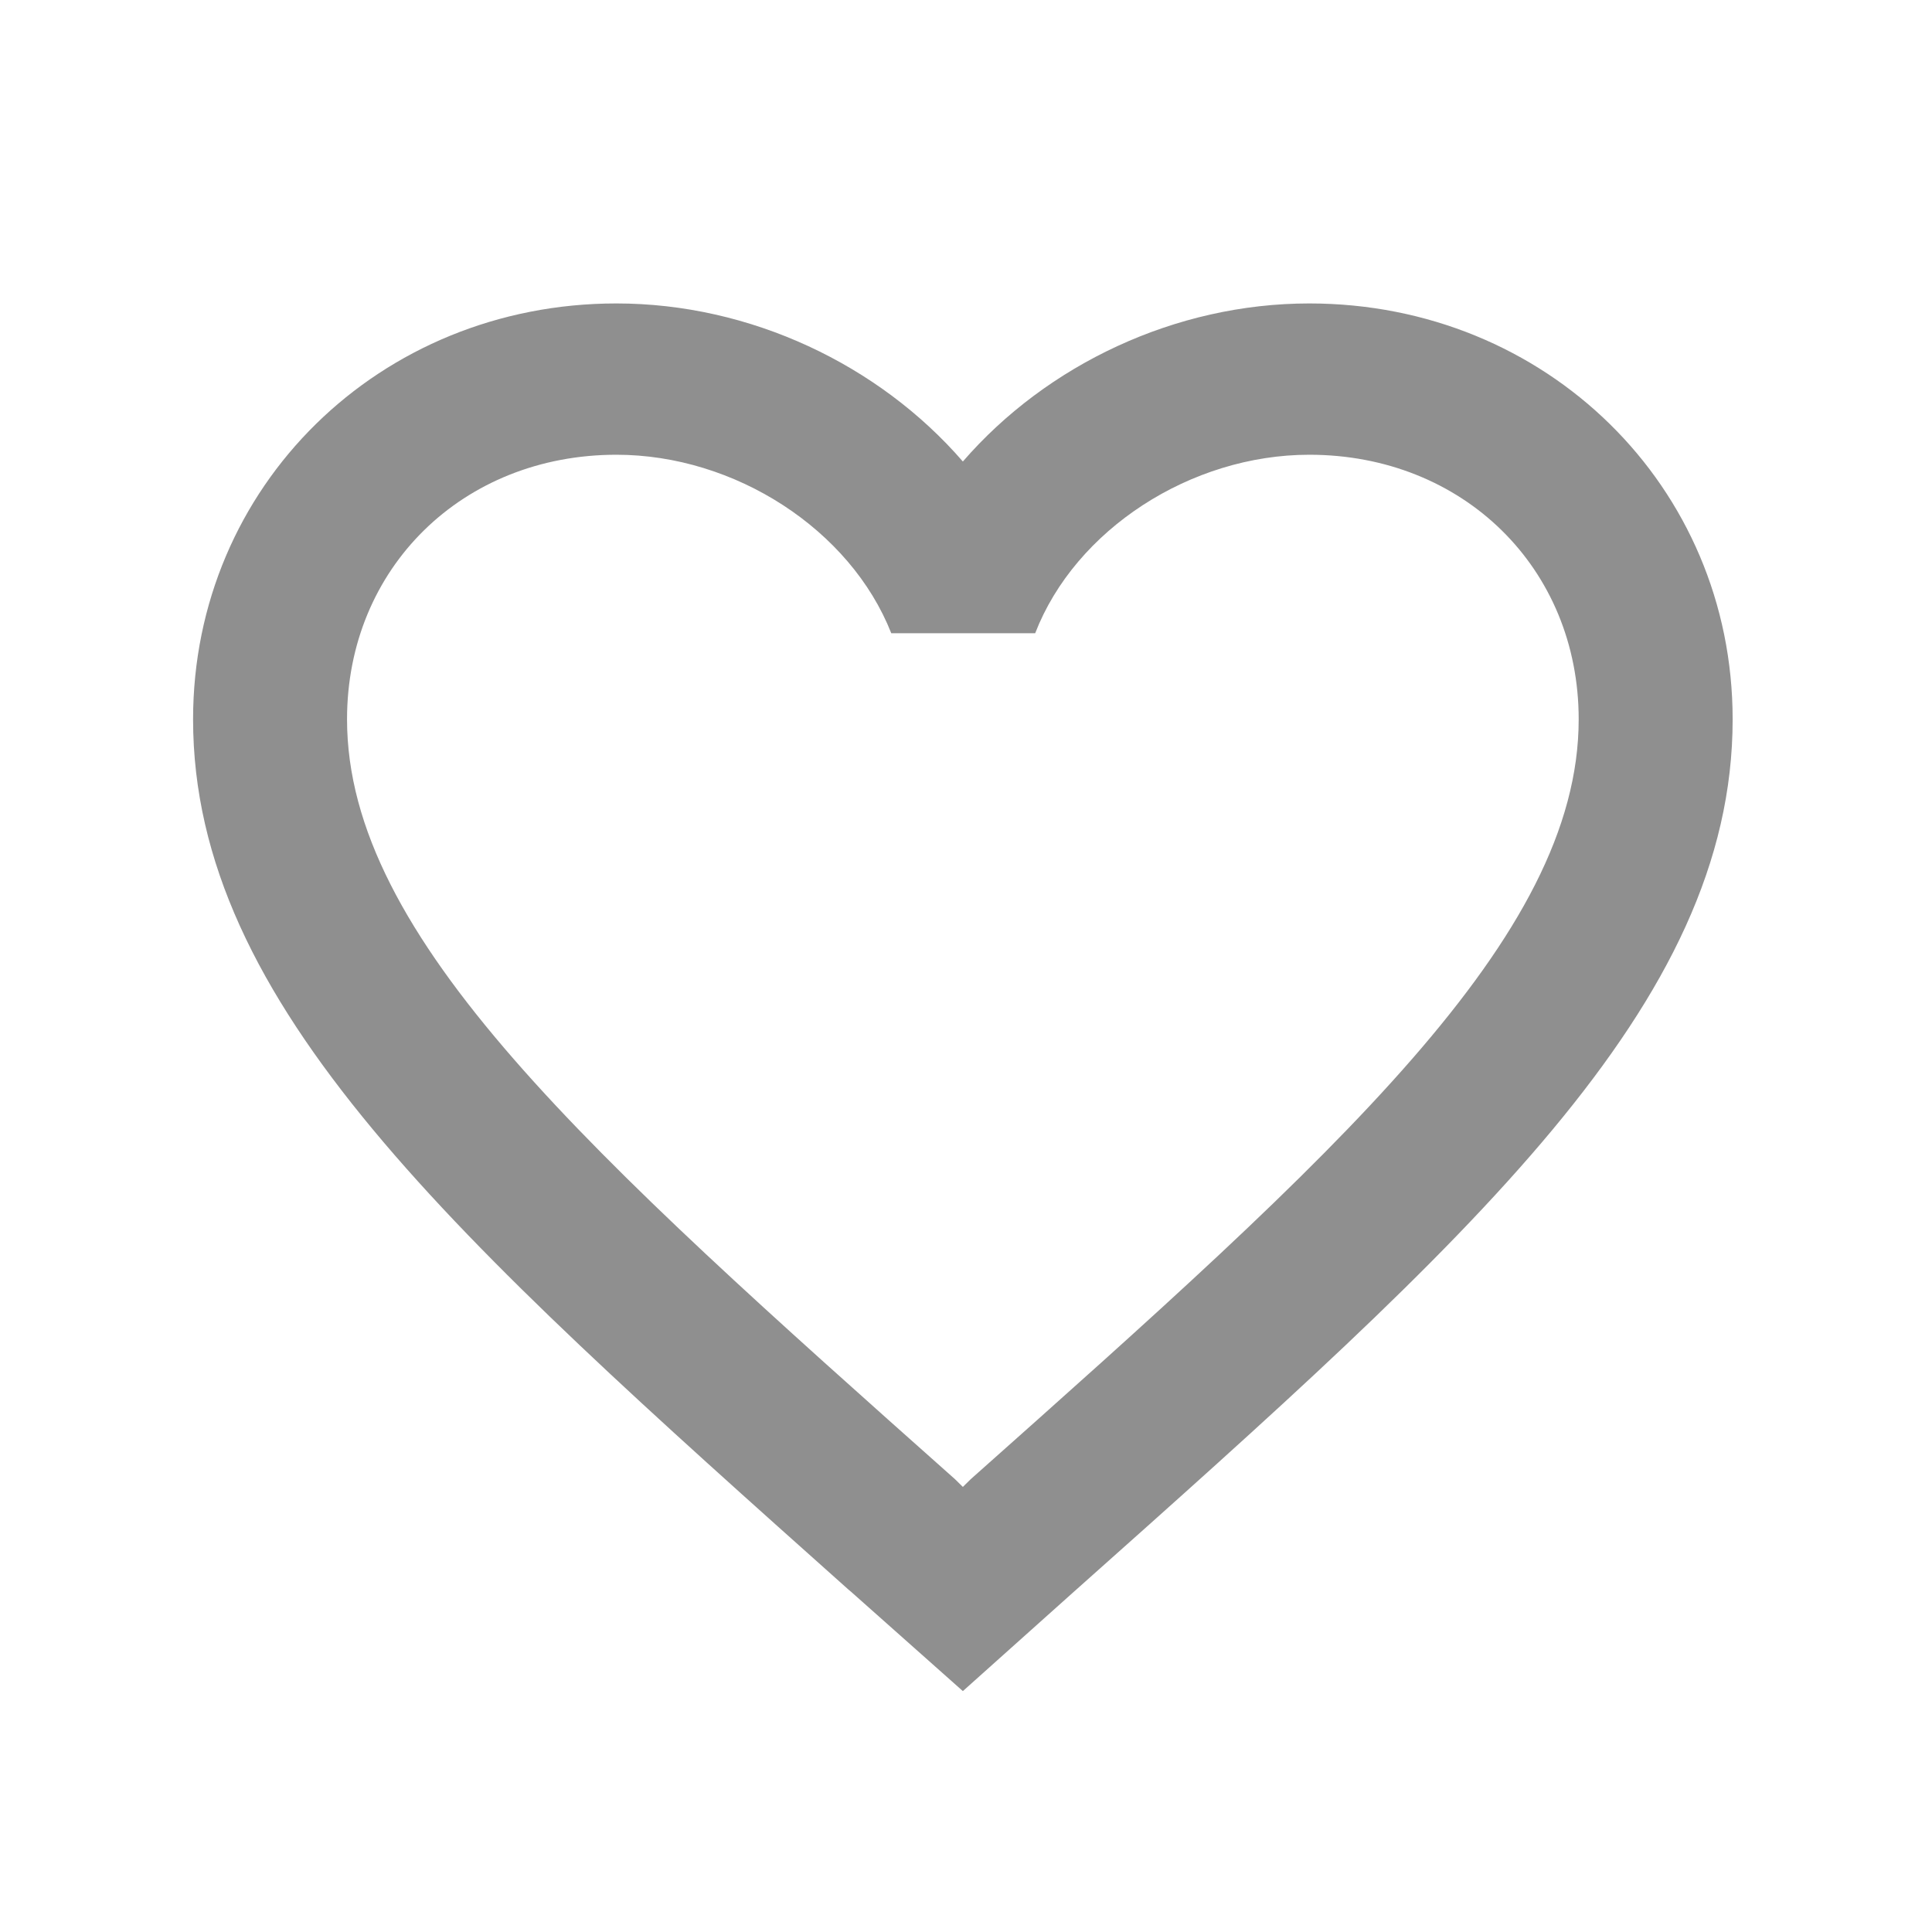 <svg width="16" height="16" viewBox="0 0 16 16" fill="none" xmlns="http://www.w3.org/2000/svg">
<path fill-rule="evenodd" clip-rule="evenodd" d="M7.974 3.822C8.669 3.02 9.733 2.513 10.843 2.513C12.806 2.513 14.349 4.029 14.349 5.957C14.349 8.323 12.185 10.25 8.906 13.171L8.898 13.178L7.974 14.005L7.05 13.184L7.024 13.162C3.755 10.244 1.599 8.319 1.599 5.957C1.599 4.029 3.142 2.513 5.105 2.513C6.214 2.513 7.279 3.02 7.974 3.822ZM7.974 12.314L8.038 12.251C11.072 9.552 13.074 7.767 13.074 5.957C13.074 4.705 12.117 3.766 10.843 3.766C9.861 3.766 8.905 4.386 8.573 5.244H7.381C7.043 4.386 6.087 3.766 5.105 3.766C3.83 3.766 2.874 4.705 2.874 5.957C2.874 7.767 4.876 9.552 7.91 12.251L7.974 12.314Z" fill="#8F8F8F"/>
</svg>
